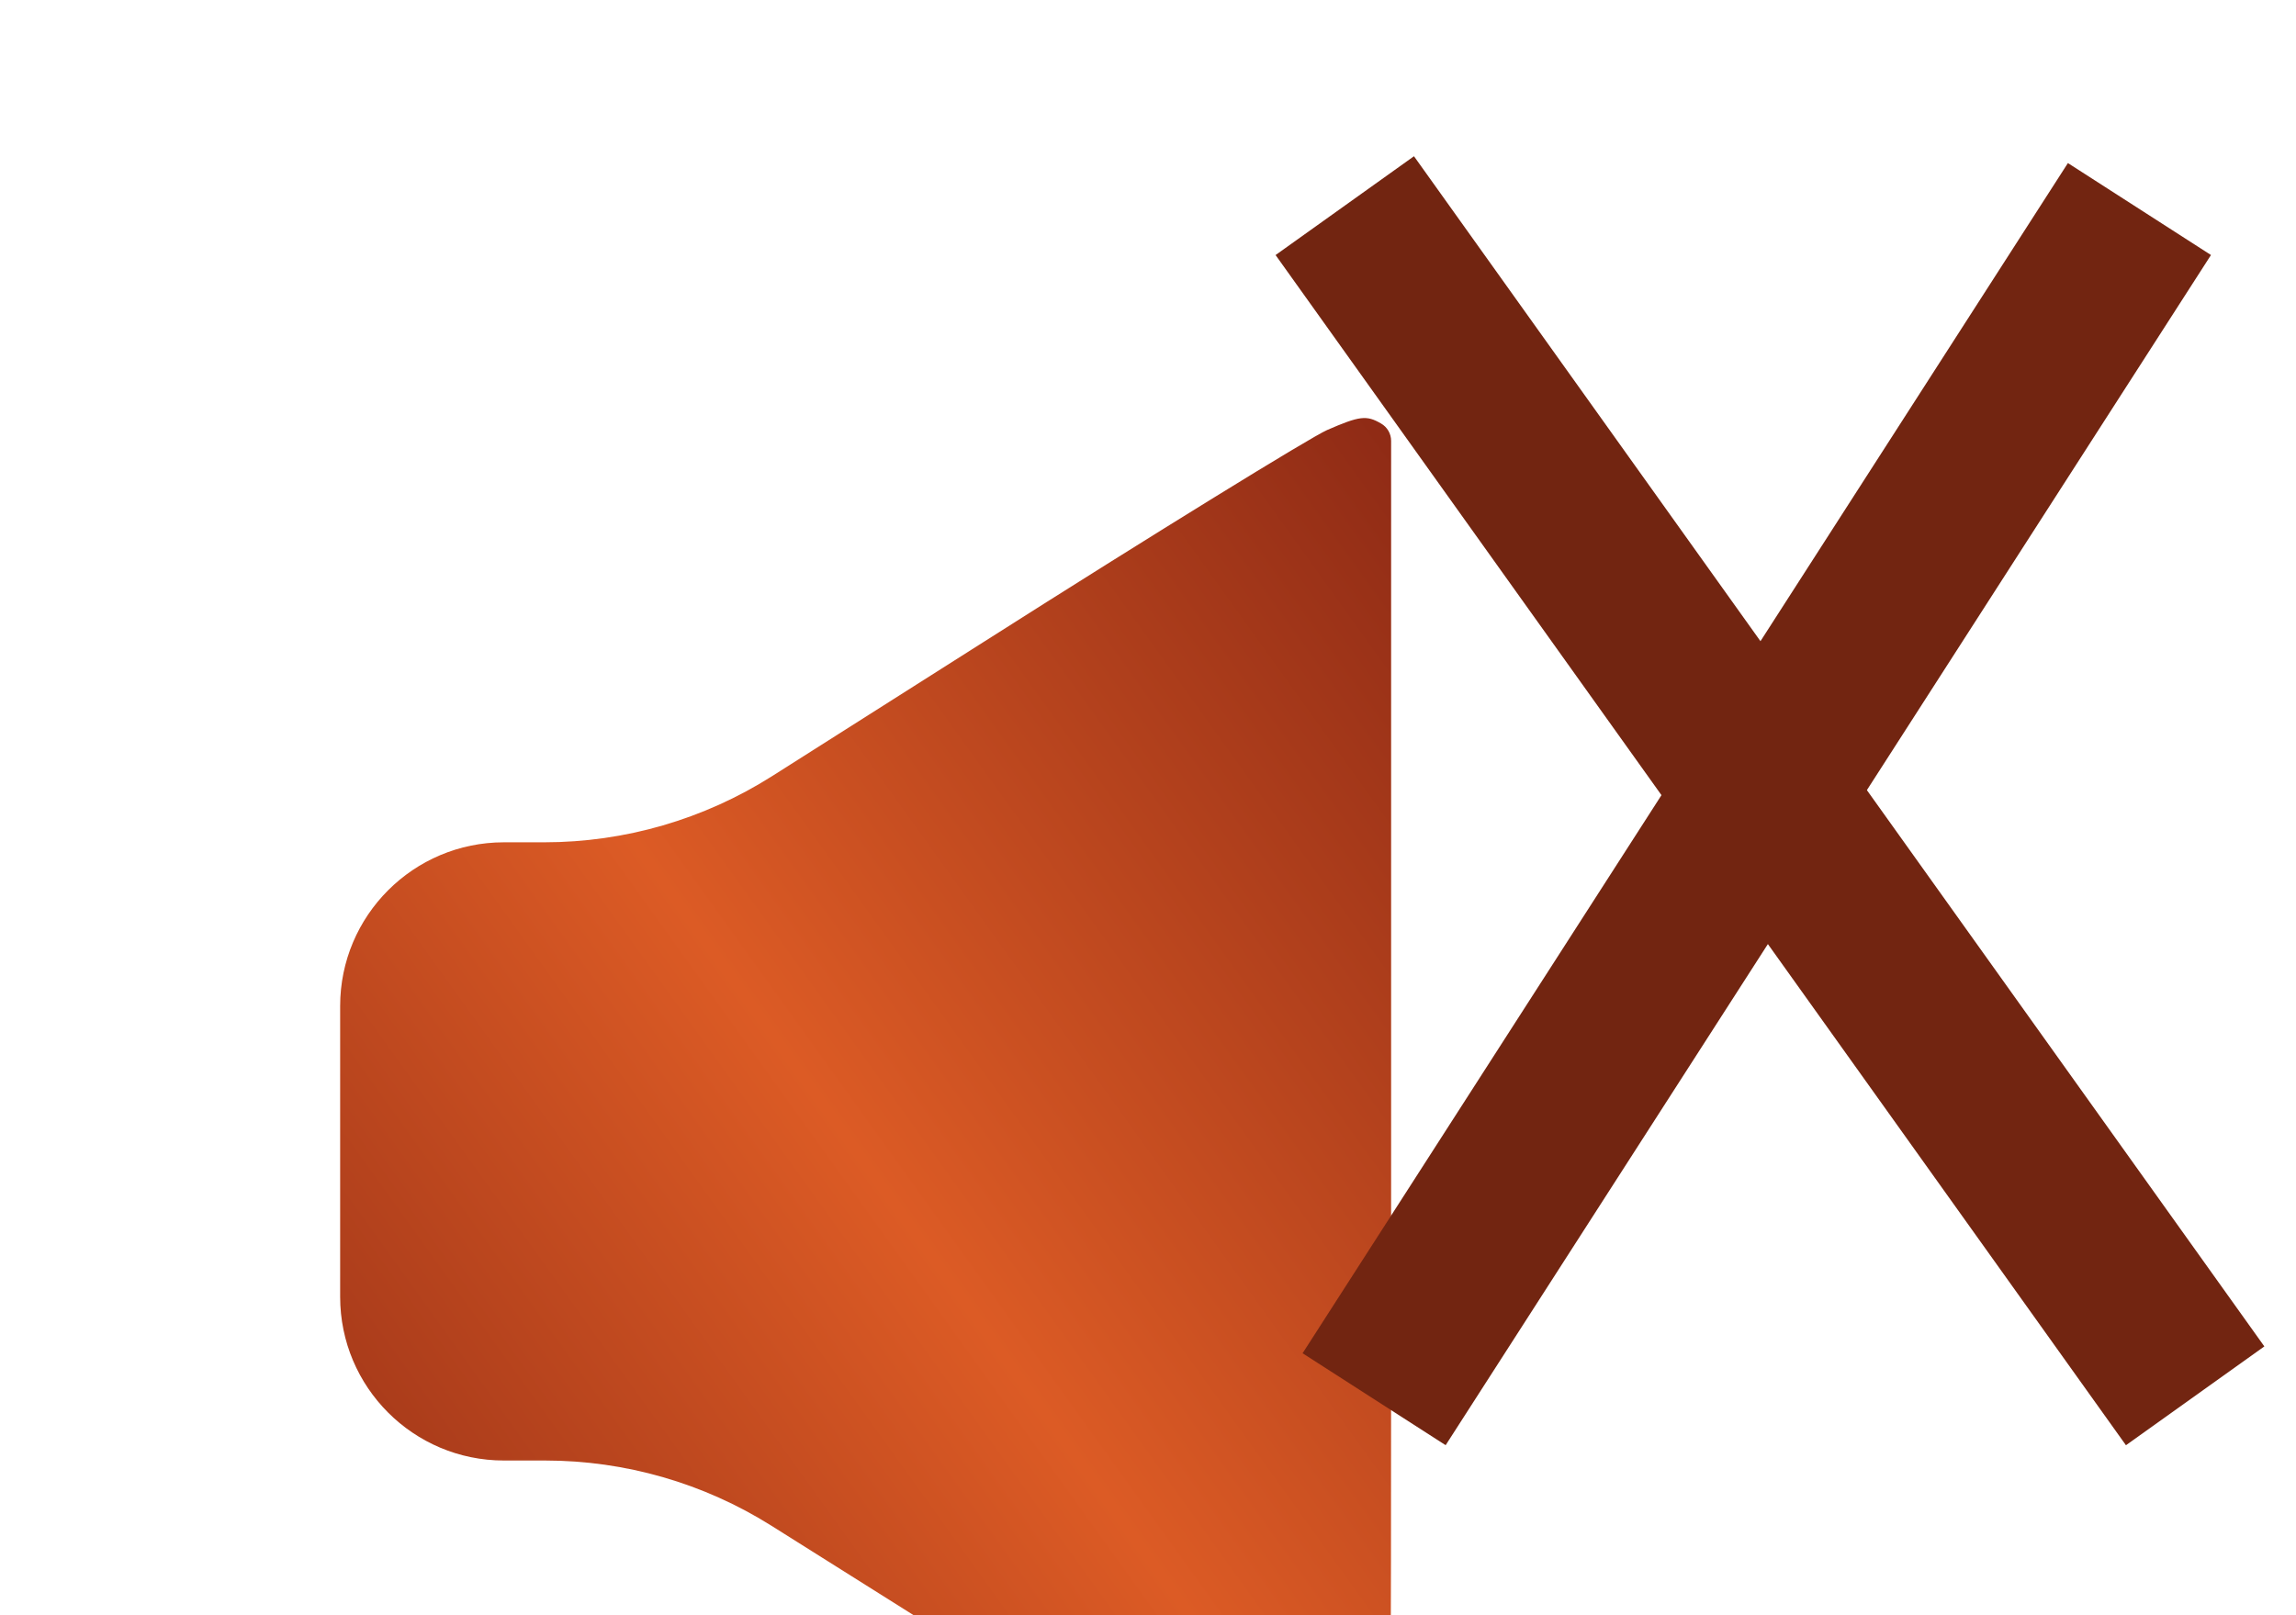 <svg width="27" height="19" viewBox="0 0 27 19" fill="none" xmlns="http://www.w3.org/2000/svg">
<g filter="url(#filter0_i_377_2)">
<path d="M11.605 1.059C11.417 1.141 9.593 2.263 7.555 3.559L5.079 5.13C4.278 5.638 3.348 5.908 2.4 5.908H1.926V5.908C0.862 5.908 0 6.771 0 7.834V9.544V11.254C0 12.318 0.862 13.18 1.926 13.18V13.18H2.41C3.352 13.18 4.275 13.446 5.073 13.948L7.587 15.53C9.636 16.825 11.444 17.938 11.605 18.011C11.947 18.157 12.108 18.166 12.252 18.043C12.359 17.952 12.359 17.893 12.359 9.503V1.186C12.359 1.102 12.314 1.024 12.241 0.982V0.982C12.07 0.882 11.99 0.891 11.605 1.059Z" fill="url(#paint0_linear_377_2)"/>
</g>
<line x1="16.159" y1="16.459" x2="25.159" y2="2.459" stroke="#722511" stroke-width="2"/>
<line x1="15.814" y1="2.419" x2="25.814" y2="16.419" stroke="#722511" stroke-width="2"/>
<defs>
<filter id="filter0_i_377_2" x="0" y="0.917" width="16.359" height="21.211" filterUnits="userSpaceOnUse" color-interpolation-filters="sRGB">
<feFlood flood-opacity="0" result="BackgroundImageFix"/>
<feBlend mode="normal" in="SourceGraphic" in2="BackgroundImageFix" result="shape"/>
<feColorMatrix in="SourceAlpha" type="matrix" values="0 0 0 0 0 0 0 0 0 0 0 0 0 0 0 0 0 0 127 0" result="hardAlpha"/>
<feOffset dx="4" dy="4"/>
<feGaussianBlur stdDeviation="2"/>
<feComposite in2="hardAlpha" operator="arithmetic" k2="-1" k3="1"/>
<feColorMatrix type="matrix" values="0 0 0 0 0 0 0 0 0 0 0 0 0 0 0 0 0 0 0.25 0"/>
<feBlend mode="normal" in2="shape" result="effect1_innerShadow_377_2"/>
</filter>
<linearGradient id="paint0_linear_377_2" x1="0" y1="18.128" x2="16.309" y2="6.417" gradientUnits="userSpaceOnUse">
<stop stop-color="#8E2A15"/>
<stop offset="0.495" stop-color="#DC5B25"/>
<stop offset="1" stop-color="#8E2A15"/>
</linearGradient>
</defs>
</svg>
